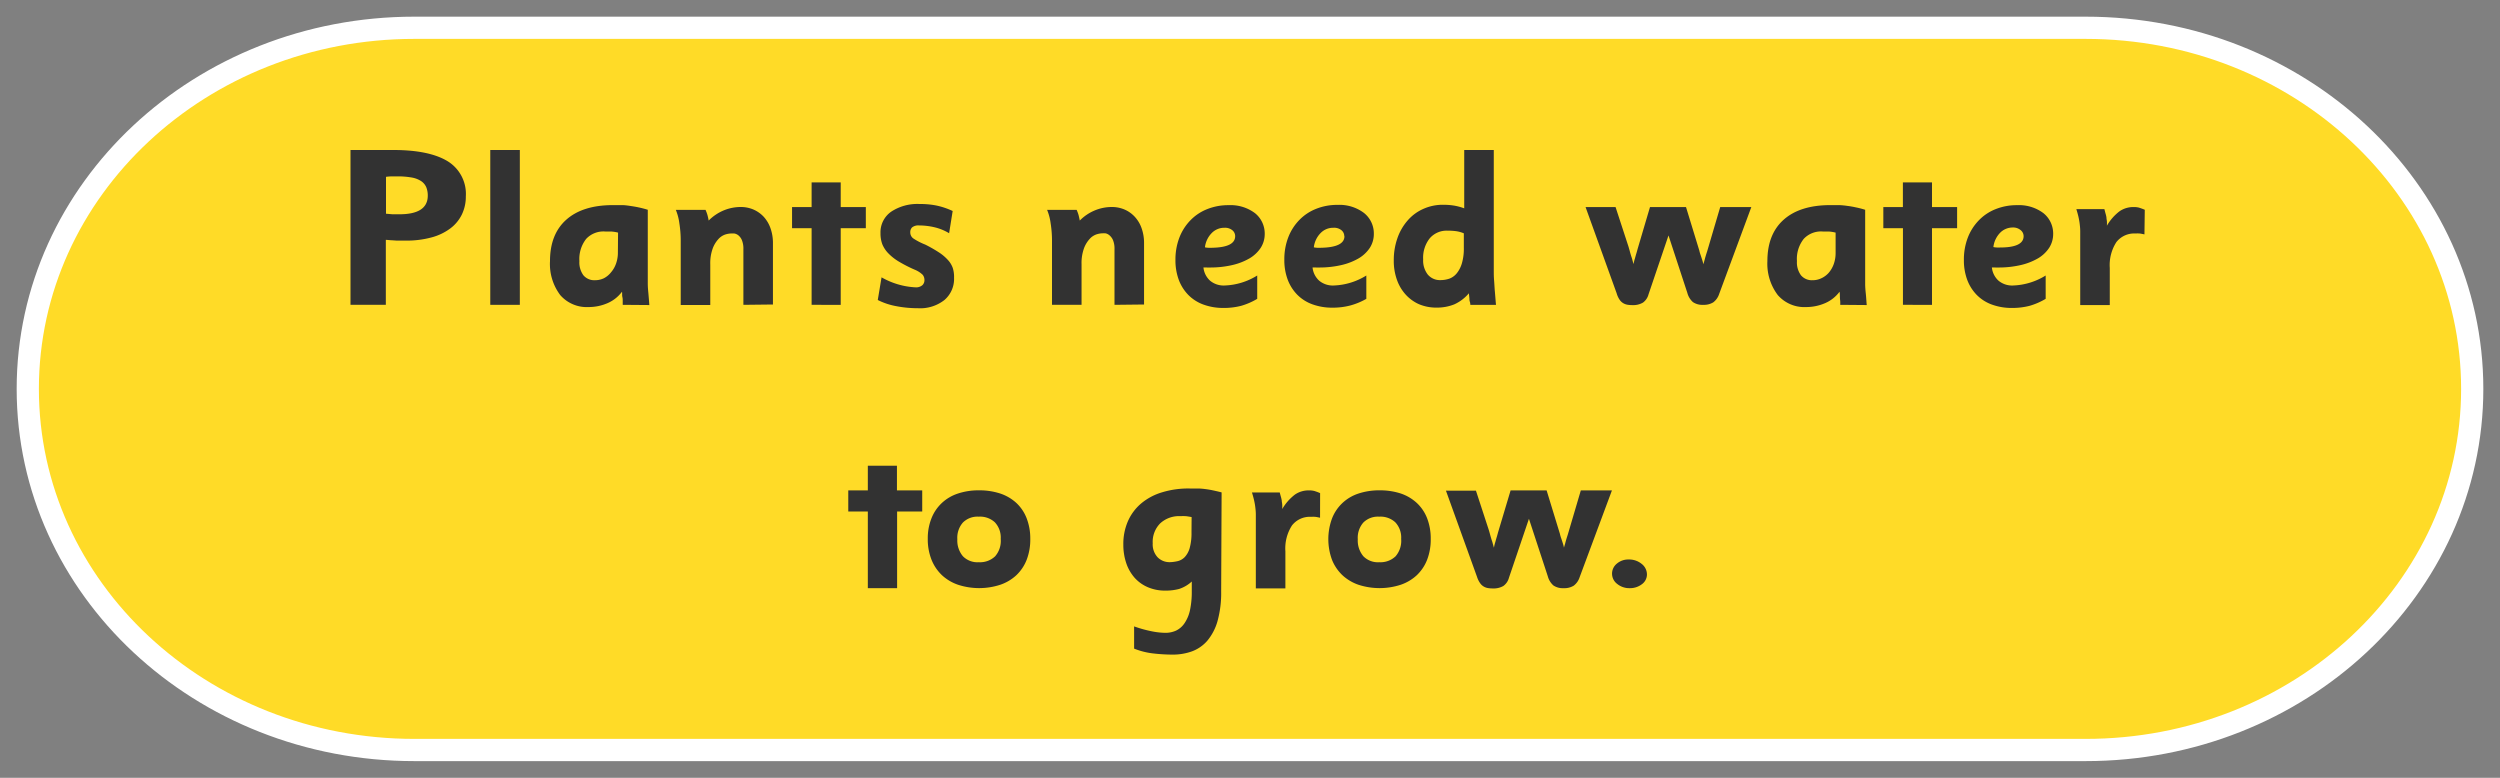 <svg id="Layer_1" data-name="Layer 1" xmlns="http://www.w3.org/2000/svg" viewBox="0 0 450 140"><rect x="0" y="0" width="450" height="140" fill="#808080" stroke="none"/><defs><style>.cls-1{fill:#ffdb27;stroke:#fff;stroke-miterlimit:10;stroke-width:4px;}.cls-2{fill:#323232;}</style></defs><path class="cls-1" d="M74.58,135H375.42C413.85,135,445,105.9,445,70h0c0-35.9-31.15-65-69.58-65H74.58C36.15,5,5,34.1,5,70H5C5,105.9,36.15,135,74.58,135Z"/><path class="cls-2" d="M156.21,105.87V92.07h-3.52v-3.8h3.52V83.83h5.24v4.44H166v3.8h-4.52v13.8Z"/><path class="cls-2" d="M185.45,97a10.1,10.1,0,0,1-.66,3.79,7.67,7.67,0,0,1-1.87,2.77,8.12,8.12,0,0,1-2.91,1.71,12.28,12.28,0,0,1-7.52,0,8.12,8.12,0,0,1-2.91-1.71,7.84,7.84,0,0,1-1.89-2.77A9.9,9.9,0,0,1,167,97a9.71,9.71,0,0,1,.66-3.69,7.55,7.55,0,0,1,1.85-2.75,7.76,7.76,0,0,1,2.91-1.72,11.74,11.74,0,0,1,3.82-.58,12,12,0,0,1,3.76.56,8.06,8.06,0,0,1,2.91,1.68,7.42,7.42,0,0,1,1.87,2.75A10,10,0,0,1,185.45,97Zm-5.32,0a4,4,0,0,0-1.07-3A3.93,3.93,0,0,0,176.17,93a3.7,3.7,0,0,0-2.85,1.06,4.15,4.15,0,0,0-1,3,4.41,4.41,0,0,0,1,3.06,3.66,3.66,0,0,0,2.87,1.08,3.94,3.94,0,0,0,2.93-1.06A4.23,4.23,0,0,0,180.13,97Z"/><path class="cls-2" d="M219.81,106.43a19,19,0,0,1-.67,5.42,9.56,9.56,0,0,1-1.84,3.5,6.76,6.76,0,0,1-2.76,1.9,10.19,10.19,0,0,1-3.47.58,31.09,31.09,0,0,1-3.57-.22,13.15,13.15,0,0,1-3.36-.86v-4a22.05,22.05,0,0,0,3.06.86,13.28,13.28,0,0,0,2.58.3,4.63,4.63,0,0,0,1.91-.4,3.85,3.85,0,0,0,1.49-1.28,6.65,6.65,0,0,0,1-2.32,15.75,15.75,0,0,0,.34-3.48v-1.76a6.13,6.13,0,0,1-2.28,1.34,9.31,9.31,0,0,1-2.48.3,7.82,7.82,0,0,1-3.12-.6,6.77,6.77,0,0,1-2.38-1.68,7.69,7.69,0,0,1-1.52-2.62,10.31,10.31,0,0,1-.54-3.42,10.19,10.19,0,0,1,.83-4.18,8.85,8.85,0,0,1,2.37-3.18,10.54,10.54,0,0,1,3.73-2,16.13,16.13,0,0,1,5-.7c.57,0,1.07,0,1.5,0a10.86,10.86,0,0,1,1.28.1c.42.05.86.12,1.34.22s1,.22,1.64.38Zm-5.32-13.36c-.47-.08-.82-.14-1.05-.16a7.72,7.72,0,0,0-.93,0,5,5,0,0,0-3.68,1.3,4.72,4.72,0,0,0-1.34,3.58,3.41,3.41,0,0,0,.88,2.52,3,3,0,0,0,2.21.88A6.91,6.91,0,0,0,212,101a2.62,2.62,0,0,0,1.25-.72,4,4,0,0,0,.89-1.62,10,10,0,0,0,.33-2.86Z"/><path class="cls-2" d="M237.61,93.19c-.38-.08-.67-.14-.88-.16a5.29,5.29,0,0,0-.72,0,4.06,4.06,0,0,0-3.46,1.56,7.63,7.63,0,0,0-1.18,4.65v6.67h-5.32V94.31c0-.65,0-1.22,0-1.7s-.05-.93-.1-1.35-.13-.83-.22-1.23-.22-.87-.38-1.39h5c.08.32.16.6.23.84a6.4,6.4,0,0,1,.14.65c0,.21.06.43.08.66a6.74,6.74,0,0,1,0,.84,8.93,8.93,0,0,1,2.28-2.6,4.33,4.33,0,0,1,2.54-.76,3.66,3.66,0,0,1,.94.1,10.34,10.34,0,0,1,1.06.39Z"/><path class="cls-2" d="M257.53,97a10.1,10.1,0,0,1-.66,3.79,7.67,7.67,0,0,1-1.87,2.77,8.12,8.12,0,0,1-2.91,1.71,12.31,12.31,0,0,1-7.53,0,8.17,8.17,0,0,1-2.9-1.71,7.84,7.84,0,0,1-1.89-2.77,10.77,10.77,0,0,1,0-7.48,7.55,7.55,0,0,1,1.85-2.75,7.72,7.72,0,0,1,2.9-1.72,11.84,11.84,0,0,1,3.83-.58,12,12,0,0,1,3.76.56A8.06,8.06,0,0,1,255,90.51a7.42,7.42,0,0,1,1.87,2.75A10,10,0,0,1,257.53,97Zm-5.32,0a4,4,0,0,0-1.07-3A3.93,3.93,0,0,0,248.25,93a3.7,3.7,0,0,0-2.85,1.06,4.15,4.15,0,0,0-1,3,4.41,4.41,0,0,0,1,3.06,3.65,3.65,0,0,0,2.87,1.08,3.94,3.94,0,0,0,2.93-1.06A4.27,4.27,0,0,0,252.21,97Z"/><path class="cls-2" d="M284.33,103.91a3.07,3.07,0,0,1-1.06,1.51,3.2,3.2,0,0,1-1.82.45,3,3,0,0,1-1.84-.49,3.36,3.36,0,0,1-1-1.63l-3.4-10.37L271.61,104a2.64,2.64,0,0,1-1,1.47,3.49,3.49,0,0,1-1.9.45,5.53,5.53,0,0,1-.84-.06,2.28,2.28,0,0,1-.76-.26,2.06,2.06,0,0,1-.68-.62,4,4,0,0,1-.56-1.13l-5.6-15.53h5.4l2.32,7.1c.08.26.16.56.26.92s.19.69.3,1,.22.81.36,1.25a6.64,6.64,0,0,1,.24-1c.08-.28.16-.59.26-.91s.18-.64.26-.92l2.24-7.49h6.48l2.4,7.84a5.65,5.65,0,0,0,.22.76c.09.27.18.54.26.8a6.61,6.61,0,0,1,.24.9c.08-.26.16-.53.24-.82.13-.52.28-1,.44-1.48l2.36-8h5.6Z"/><path class="cls-2" d="M296.45,103.4a2.17,2.17,0,0,1-.91,1.76,3.52,3.52,0,0,1-2.21.71,3.44,3.44,0,0,1-2.23-.76,2.31,2.31,0,0,1-.06-3.66,3.14,3.14,0,0,1,2.13-.74,3.54,3.54,0,0,1,2.33.79A2.41,2.41,0,0,1,296.45,103.4Z"/><path class="cls-2" d="M83.85,35.33a7.4,7.4,0,0,1-.7,3.25,6.94,6.94,0,0,1-2.07,2.52,9.91,9.91,0,0,1-3.39,1.63,17.09,17.09,0,0,1-4.63.58H72.2l-.78,0-.87-.06c-.3,0-.67-.06-1.1-.08V54.87H63.09V27H70.8q6.42,0,9.74,2A6.9,6.9,0,0,1,83.85,35.33ZM77,35.21a4,4,0,0,0-.26-1.48,2.54,2.54,0,0,0-.89-1.1,4.47,4.47,0,0,0-1.7-.67,14.3,14.3,0,0,0-2.69-.21h-.91a8.5,8.5,0,0,0-1.07.08v6.64l1.17.1,1.18,0Q77,38.59,77,35.21Z"/><path class="cls-2" d="M88.25,54.87V27h5.32V54.87Z"/><path class="cls-2" d="M112.09,54.87c0-.19,0-.42,0-.68s0-.47-.07-.76,0-.6-.06-.92a6.4,6.4,0,0,1-2.61,2.06,8.48,8.48,0,0,1-3.4.7,6.32,6.32,0,0,1-5.11-2.16A9.28,9.28,0,0,1,99,47q0-4.85,2.94-7.46t8.37-2.62c.6,0,1.14,0,1.63,0s1,.07,1.46.14,1,.15,1.5.26a17.21,17.21,0,0,1,1.7.44V49.11c0,.61,0,1.26,0,1.94s.07,1.3.12,1.86.11,1.32.16,2Zm-.84-13a7.1,7.1,0,0,0-1.26-.2c-.38,0-.73,0-1.06,0A4.26,4.26,0,0,0,105.51,43,5.86,5.86,0,0,0,104.29,47a3.91,3.91,0,0,0,.73,2.56,2.57,2.57,0,0,0,2.08.88,3.71,3.71,0,0,0,1.61-.36A4,4,0,0,0,110,49a4.78,4.78,0,0,0,.89-1.56,5.86,5.86,0,0,0,.33-2Z"/><path class="cls-2" d="M133.81,54.87v-10a4.08,4.08,0,0,0-.26-1.62,2.21,2.21,0,0,0-.62-.87,1.59,1.59,0,0,0-.76-.35,6.39,6.39,0,0,0-.68,0,4.11,4.11,0,0,0-.84.15,2.89,2.89,0,0,0-1.22.73,5.15,5.15,0,0,0-1.1,1.7,7.79,7.79,0,0,0-.48,3v7.29h-5.32V43.23a19.92,19.92,0,0,0-.24-3,9.61,9.61,0,0,0-.64-2.45H127a8,8,0,0,1,.34.92,10.3,10.3,0,0,1,.22,1,8.32,8.32,0,0,1,2.74-1.84,8,8,0,0,1,3-.6,5.8,5.8,0,0,1,2.33.46A5.6,5.6,0,0,1,137.45,39a6,6,0,0,1,1.23,2.06,7.93,7.93,0,0,1,.45,2.75v11Z"/><path class="cls-2" d="M146.09,54.87V41.07h-3.52v-3.8h3.52V32.83h5.24v4.44h4.52v3.8h-4.52v13.8Z"/><path class="cls-2" d="M171.73,50A5,5,0,0,1,170,54a7.06,7.06,0,0,1-4.77,1.48,20.48,20.48,0,0,1-4.06-.4A12.2,12.2,0,0,1,158,54l.68-4.08a13.66,13.66,0,0,0,6.08,1.8,1.74,1.74,0,0,0,1.26-.38,1.21,1.21,0,0,0,.38-.86,1.53,1.53,0,0,0-.3-1,4.44,4.44,0,0,0-1.46-.94,24.42,24.42,0,0,1-2.82-1.44,9.15,9.15,0,0,1-1.92-1.5A5.26,5.26,0,0,1,158.83,44a5.48,5.48,0,0,1-.34-2,4.51,4.51,0,0,1,1.93-3.9,8.53,8.53,0,0,1,5.06-1.38,15.1,15.1,0,0,1,3,.26,13.34,13.34,0,0,1,3,1l-.64,4a9.21,9.21,0,0,0-2.75-1.1,12.25,12.25,0,0,0-2.62-.3,1.82,1.82,0,0,0-1.28.34,1.18,1.18,0,0,0-.34.9,1.32,1.32,0,0,0,.55,1.1,11.33,11.33,0,0,0,2.13,1.1,25,25,0,0,1,2.43,1.38,8.2,8.2,0,0,1,1.63,1.36,4.16,4.16,0,0,1,.91,1.48A5.29,5.29,0,0,1,171.73,50Z"/><path class="cls-2" d="M200.61,54.87v-10a4.08,4.08,0,0,0-.26-1.62,2.32,2.32,0,0,0-.62-.87A1.59,1.59,0,0,0,199,42a6.58,6.58,0,0,0-.68,0,4.11,4.11,0,0,0-.84.15,2.89,2.89,0,0,0-1.22.73,5.15,5.15,0,0,0-1.1,1.7,7.79,7.79,0,0,0-.48,3v7.29h-5.32V43.23a19.92,19.92,0,0,0-.24-3,9.61,9.61,0,0,0-.64-2.45h5.32a8,8,0,0,1,.34.92c.06.24.14.58.22,1a8.22,8.22,0,0,1,2.74-1.84,7.93,7.93,0,0,1,3-.6,5.8,5.8,0,0,1,2.33.46A5.46,5.46,0,0,1,204.24,39a5.88,5.88,0,0,1,1.24,2.06,7.93,7.93,0,0,1,.45,2.75v11Z"/><path class="cls-2" d="M227.65,42.11a4.59,4.59,0,0,1-.71,2.48,6.13,6.13,0,0,1-2,1.9,11.16,11.16,0,0,1-3.12,1.22,17.51,17.51,0,0,1-4.07.44l-.48,0a6.33,6.33,0,0,0-.65,0,3.72,3.72,0,0,0,1.2,2.38,3.82,3.82,0,0,0,2.59.86,11.85,11.85,0,0,0,5.89-1.8v4.2a12.21,12.21,0,0,1-2.9,1.26,12.34,12.34,0,0,1-3.14.38,10.33,10.33,0,0,1-3.62-.6,7.31,7.31,0,0,1-2.74-1.74,7.74,7.74,0,0,1-1.72-2.72,10.07,10.07,0,0,1-.6-3.58,11,11,0,0,1,.7-4,9.18,9.18,0,0,1,2-3.14,8.58,8.58,0,0,1,3-2,10.12,10.12,0,0,1,3.88-.72,7.32,7.32,0,0,1,4.74,1.44A4.71,4.71,0,0,1,227.65,42.11Zm-5.32.4a1.37,1.37,0,0,0-.55-1.1A2.07,2.07,0,0,0,220.4,41a3.13,3.13,0,0,0-2.28.94,4.36,4.36,0,0,0-1.23,2.58,3.58,3.58,0,0,0,.63.08h.6C220.92,44.55,222.33,43.87,222.33,42.51Z"/><path class="cls-2" d="M247.29,42.11a4.59,4.59,0,0,1-.71,2.48,6.13,6.13,0,0,1-2,1.9,11.16,11.16,0,0,1-3.12,1.22,17.51,17.51,0,0,1-4.07.44l-.48,0a6.33,6.33,0,0,0-.65,0,3.72,3.72,0,0,0,1.2,2.38,3.82,3.82,0,0,0,2.59.86,11.85,11.85,0,0,0,5.89-1.8v4.2A12.21,12.21,0,0,1,243,55a12.34,12.34,0,0,1-3.14.38,10.33,10.33,0,0,1-3.62-.6,7.31,7.31,0,0,1-2.74-1.74,7.74,7.74,0,0,1-1.72-2.72,10.07,10.07,0,0,1-.6-3.58,11,11,0,0,1,.7-4,9.18,9.18,0,0,1,2-3.14,8.58,8.58,0,0,1,3-2,10.12,10.12,0,0,1,3.88-.72,7.32,7.32,0,0,1,4.74,1.44A4.71,4.71,0,0,1,247.29,42.11Zm-5.32.4a1.37,1.37,0,0,0-.55-1.1A2.07,2.07,0,0,0,240,41a3.13,3.13,0,0,0-2.28.94,4.36,4.36,0,0,0-1.23,2.58,3.58,3.58,0,0,0,.63.08h.6C240.56,44.55,242,43.87,242,42.51Z"/><path class="cls-2" d="M264.65,54.87c0-.16,0-.35-.08-.56s-.06-.4-.08-.64-.06-.54-.09-.88a7.45,7.45,0,0,1-2.64,2,8.4,8.4,0,0,1-3.17.58,8,8,0,0,1-3.19-.62A7.2,7.2,0,0,1,253,53a7.79,7.79,0,0,1-1.56-2.66,10.08,10.08,0,0,1-.56-3.48,11.85,11.85,0,0,1,.66-4,9.59,9.59,0,0,1,1.84-3.18,8,8,0,0,1,2.82-2.08,8.53,8.53,0,0,1,3.6-.74,12.48,12.48,0,0,1,1.76.12,10.11,10.11,0,0,1,2,.52V27h5.32v21.8c0,.45,0,1,.06,1.72s.08,1.36.14,2,.12,1.53.2,2.36ZM263.49,42a5.38,5.38,0,0,0-1.48-.4,11,11,0,0,0-1.43-.08,4,4,0,0,0-3.23,1.38,5.61,5.61,0,0,0-1.18,3.78,4.1,4.1,0,0,0,.83,2.74,2.85,2.85,0,0,0,2.29,1,4.91,4.91,0,0,0,1.64-.28,3.12,3.12,0,0,0,1.33-1,5.2,5.2,0,0,0,.89-1.78,9.35,9.35,0,0,0,.34-2.74Z"/><path class="cls-2" d="M309.45,52.91a3.07,3.07,0,0,1-1.06,1.51,3.2,3.2,0,0,1-1.82.45,3,3,0,0,1-1.84-.49,3.36,3.36,0,0,1-1-1.63l-3.4-10.37L296.73,53a2.64,2.64,0,0,1-1,1.47,3.49,3.49,0,0,1-1.9.45,5.53,5.53,0,0,1-.84-.06,2.28,2.28,0,0,1-.76-.26,2.06,2.06,0,0,1-.68-.62A4,4,0,0,1,291,52.8l-5.6-15.53h5.4l2.32,7.1c.08.26.16.56.26.92s.19.69.3,1,.22.81.36,1.25a6.64,6.64,0,0,1,.24-1c.08-.28.16-.59.26-.91s.18-.64.26-.92L297,37.27h6.48l2.4,7.84a5.65,5.65,0,0,0,.22.76c.09.27.18.54.26.8a6.61,6.61,0,0,1,.24.9c.08-.26.16-.53.24-.82.13-.52.28-1,.44-1.48l2.36-8h5.6Z"/><path class="cls-2" d="M331.24,54.87a6,6,0,0,0,0-.68,7.58,7.58,0,0,1-.06-.76c0-.3,0-.6-.06-.92a6.4,6.4,0,0,1-2.61,2.06,8.53,8.53,0,0,1-3.41.7A6.33,6.33,0,0,1,320,53.11,9.33,9.33,0,0,1,318.13,47q0-4.85,2.94-7.46t8.37-2.62c.6,0,1.14,0,1.62,0a14.15,14.15,0,0,1,1.46.14c.49.06,1,.15,1.5.26a16.67,16.67,0,0,1,1.71.44V49.11c0,.61,0,1.26,0,1.94s.06,1.3.12,1.86.1,1.32.16,2Zm-.83-13a7.1,7.1,0,0,0-1.26-.2c-.38,0-.74,0-1.06,0A4.25,4.25,0,0,0,324.67,43,5.81,5.81,0,0,0,323.45,47a3.91,3.91,0,0,0,.73,2.56,2.57,2.57,0,0,0,2.08.88,3.64,3.64,0,0,0,1.6-.36,4,4,0,0,0,1.33-1,5,5,0,0,0,.89-1.56,5.86,5.86,0,0,0,.33-2Z"/><path class="cls-2" d="M342.53,54.87V41.07H339v-3.8h3.52V32.83h5.24v4.44h4.52v3.8h-4.52v13.8Z"/><path class="cls-2" d="M369.57,42.11a4.59,4.59,0,0,1-.71,2.48,6.13,6.13,0,0,1-2,1.9,11.28,11.28,0,0,1-3.12,1.22,17.51,17.51,0,0,1-4.07.44l-.49,0a6.13,6.13,0,0,0-.64,0,3.72,3.72,0,0,0,1.2,2.38,3.82,3.82,0,0,0,2.59.86,11.85,11.85,0,0,0,5.89-1.8v4.2a12.21,12.21,0,0,1-2.9,1.26,12.34,12.34,0,0,1-3.14.38,10.33,10.33,0,0,1-3.62-.6,7.31,7.31,0,0,1-2.74-1.74,7.74,7.74,0,0,1-1.72-2.72,10.07,10.07,0,0,1-.6-3.58,11,11,0,0,1,.7-4,9.18,9.18,0,0,1,2-3.14,8.58,8.58,0,0,1,3-2,10.12,10.12,0,0,1,3.88-.72,7.32,7.32,0,0,1,4.74,1.44A4.71,4.71,0,0,1,369.57,42.11Zm-5.32.4a1.4,1.4,0,0,0-.55-1.1,2.07,2.07,0,0,0-1.38-.46,3.17,3.17,0,0,0-2.29.94,4.41,4.41,0,0,0-1.22,2.58,3.58,3.58,0,0,0,.63.08H360Q364.25,44.55,364.25,42.51Z"/><path class="cls-2" d="M386,42.19c-.38-.08-.67-.14-.88-.16a5.39,5.39,0,0,0-.72,0,4.06,4.06,0,0,0-3.46,1.56,7.63,7.63,0,0,0-1.18,4.65v6.67h-5.32V43.31c0-.65,0-1.22,0-1.7s-.05-.93-.1-1.35-.13-.83-.22-1.23-.22-.87-.38-1.39h5.05c.08.32.15.6.22.84a4.6,4.6,0,0,1,.15.65c0,.21.05.43.08.66a6.74,6.74,0,0,1,0,.84,8.78,8.78,0,0,1,2.28-2.6,4.33,4.33,0,0,1,2.54-.76,3.66,3.66,0,0,1,.94.1,10.34,10.34,0,0,1,1.06.39Z"/></svg>